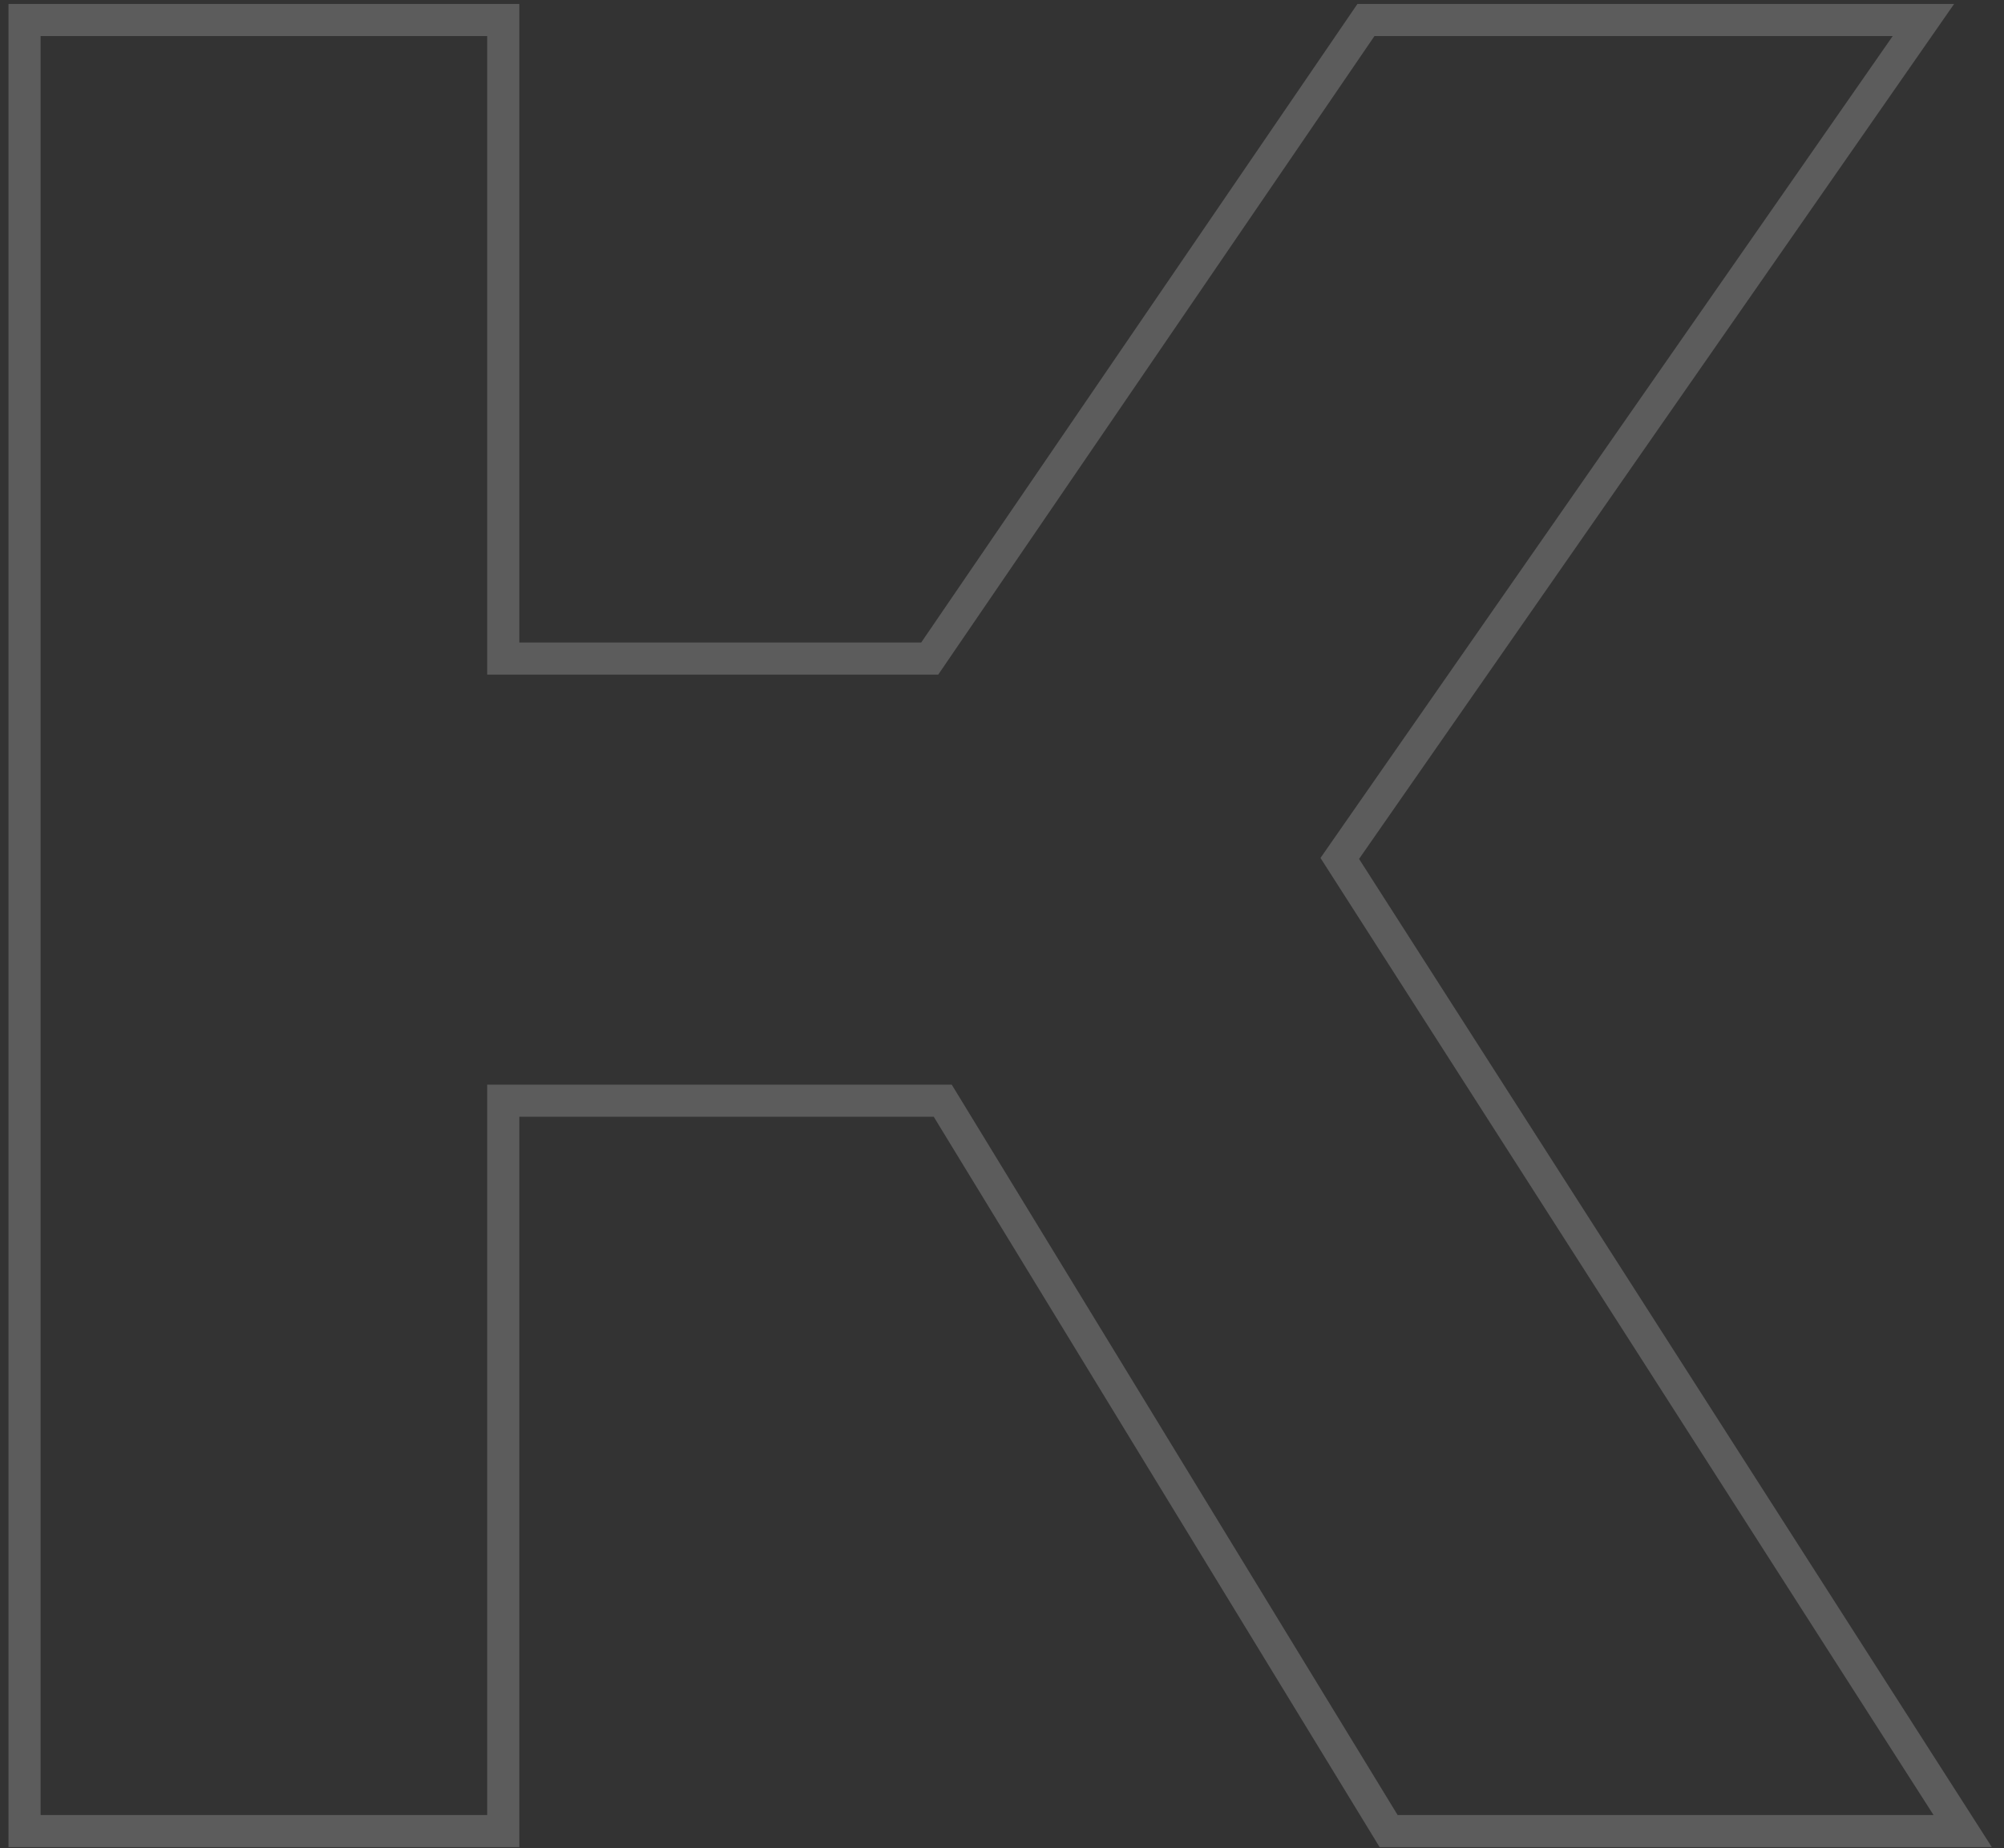 <svg width="155" height="143" viewBox="0 0 155 143" fill="none" xmlns="http://www.w3.org/2000/svg">
<rect x="0" y="0" width="155" height="143" fill="#333333" stroke="none"/>
<path id="Vector" d="M154.077 142.907H106.708L72.219 86.397H40.167V142.907H0.656V0.304H40.167V49.709H71.25L104.992 0.304H151.143L105.117 66.451L154.077 142.931V142.907ZM108.125 140.423H149.552L102.133 66.376L146.394 2.788H106.31L72.567 52.193H37.681V2.788H3.142V140.423H37.681V83.913H73.612L108.101 140.423H108.125Z" fill="white" fill-opacity="0.2"/>
</svg>
